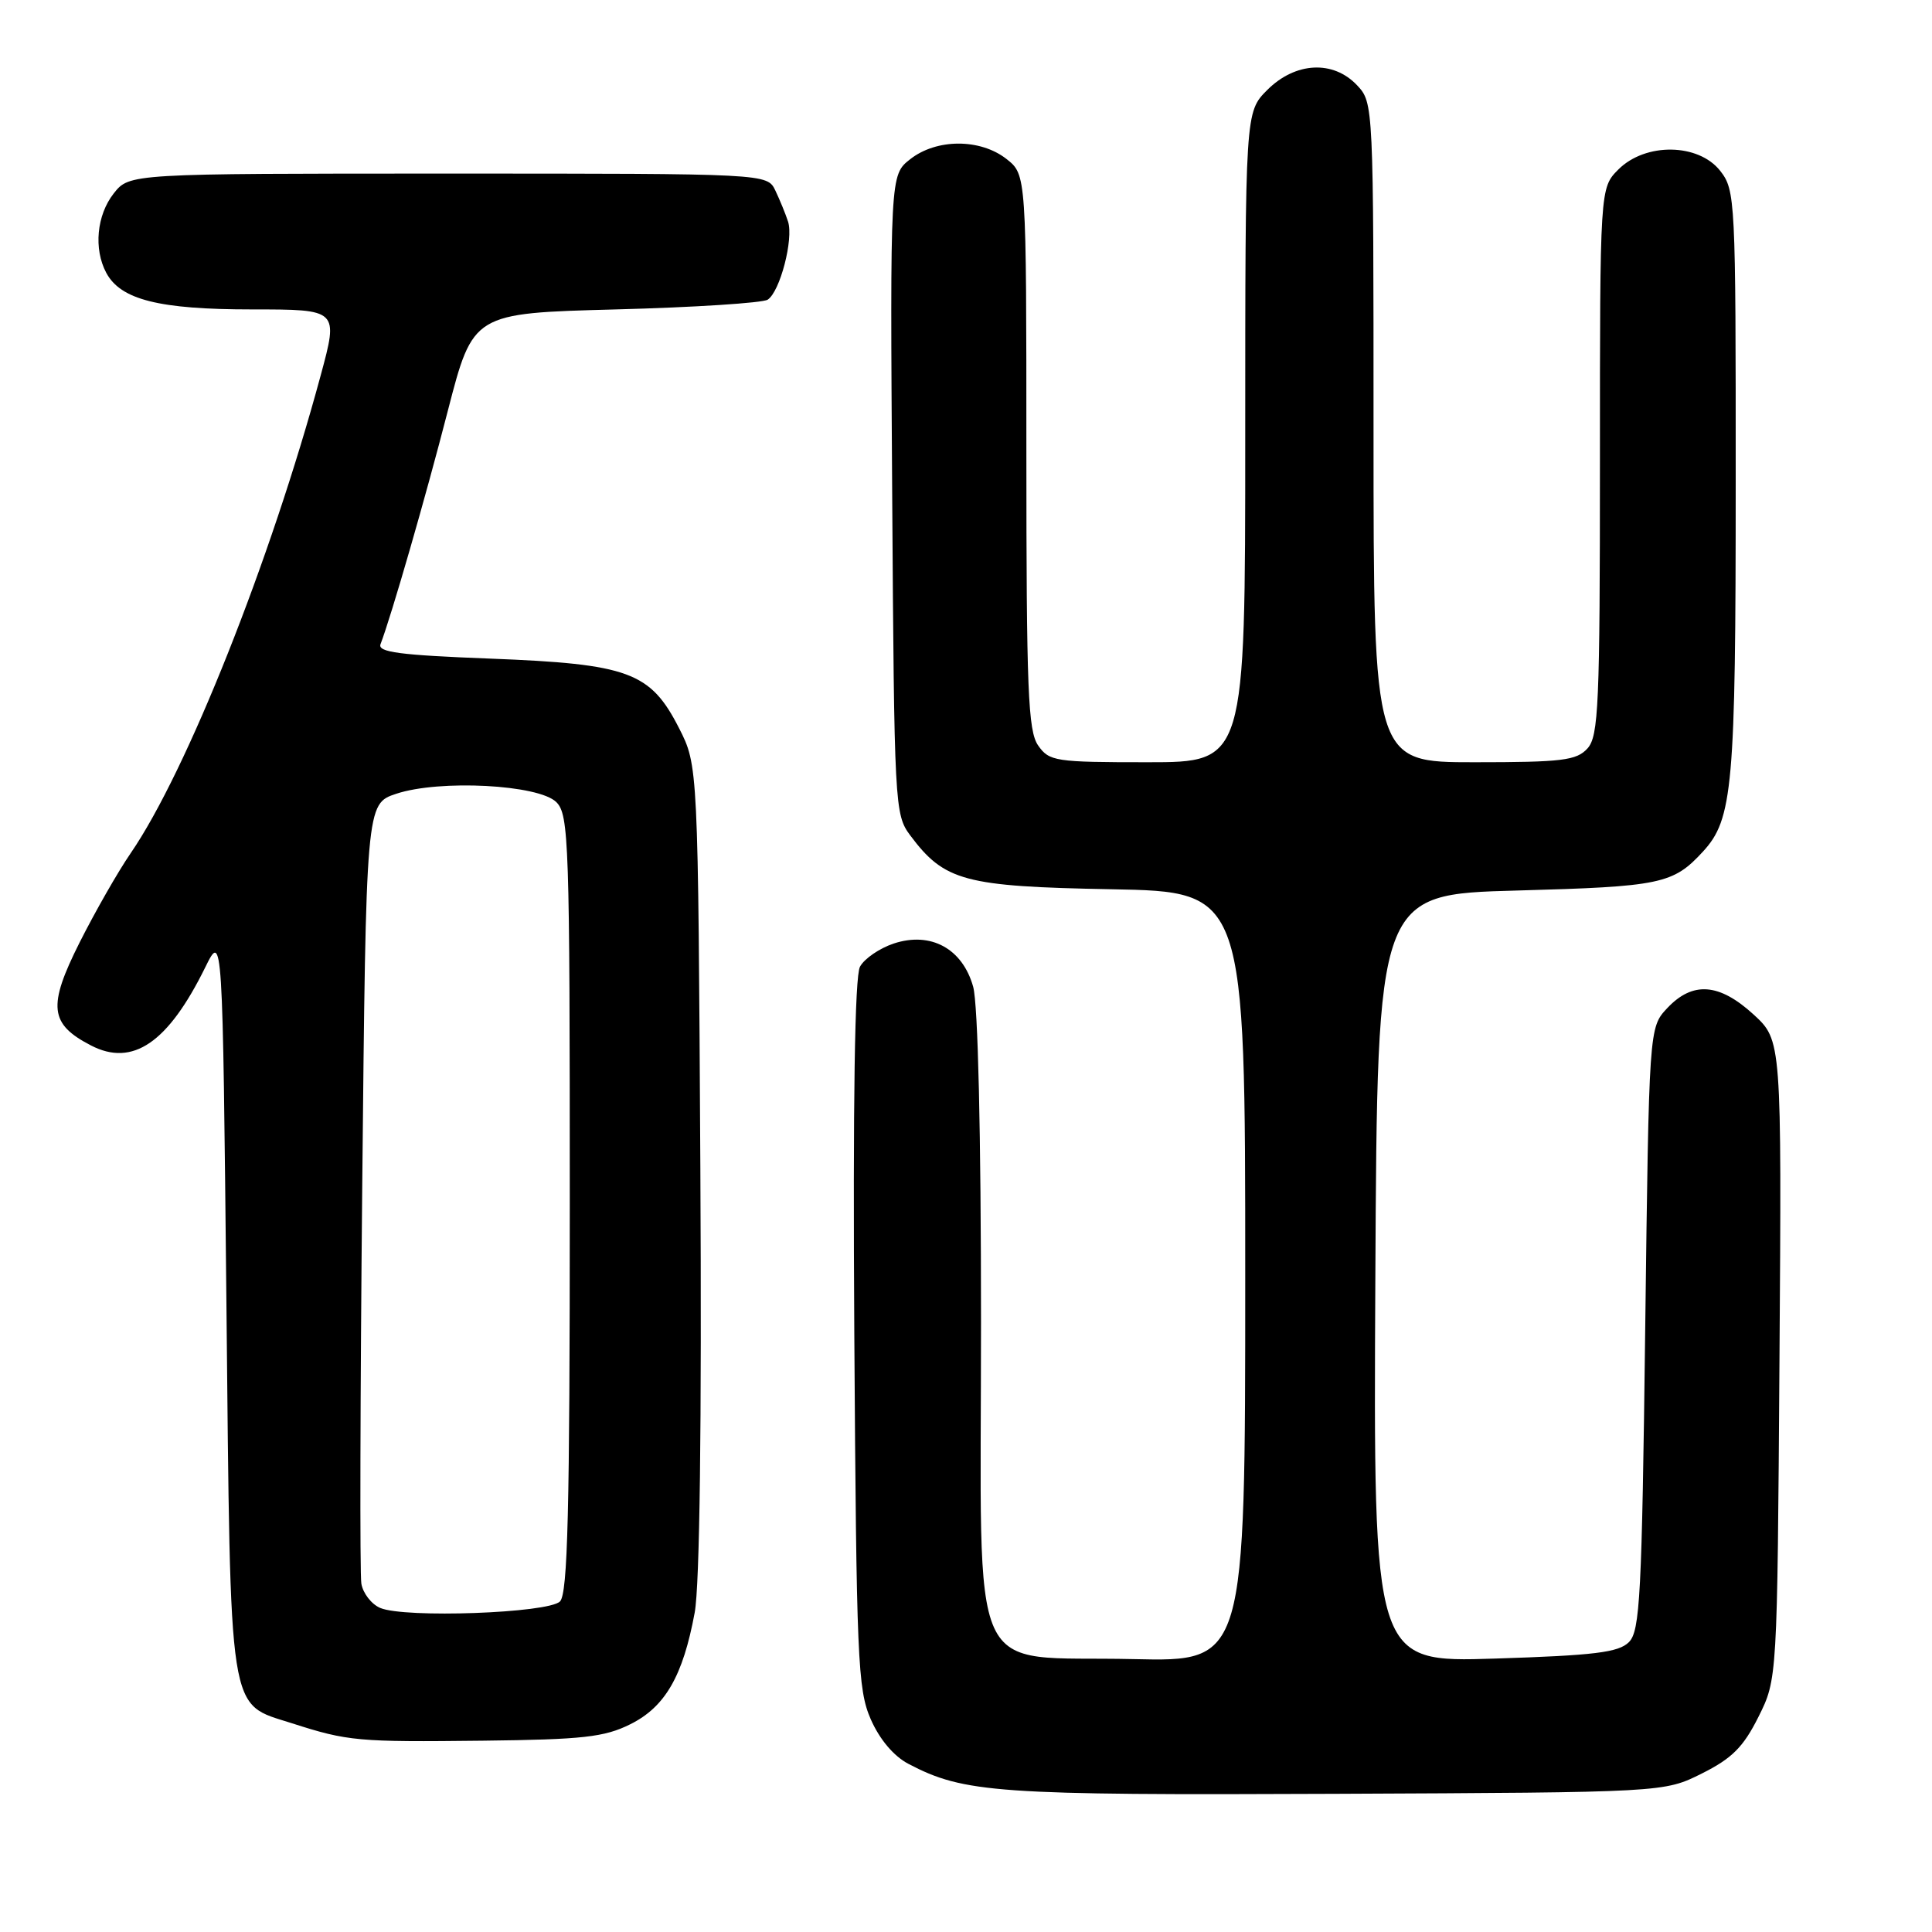 <?xml version="1.0" encoding="UTF-8" standalone="no"?>
<!DOCTYPE svg PUBLIC "-//W3C//DTD SVG 1.1//EN" "http://www.w3.org/Graphics/SVG/1.1/DTD/svg11.dtd" >
<svg xmlns="http://www.w3.org/2000/svg" xmlns:xlink="http://www.w3.org/1999/xlink" version="1.1" viewBox="0 0 256 256">
 <g >
 <path fill="currentColor"
d=" M 225.50 235.00 C 229.50 233.00 231.00 231.50 233.00 227.50 C 235.50 222.50 235.50 222.50 235.79 180.17 C 236.08 137.85 236.08 137.85 232.35 134.42 C 227.80 130.26 224.29 130.00 220.92 133.58 C 218.50 136.16 218.50 136.16 218.00 176.04 C 217.56 211.49 217.31 216.12 215.84 217.59 C 214.47 218.96 211.28 219.35 198.08 219.77 C 181.98 220.28 181.98 220.28 182.24 169.39 C 182.50 118.50 182.50 118.50 201.00 118.00 C 220.07 117.48 221.70 117.14 225.65 112.84 C 229.61 108.55 229.99 104.22 229.99 63.88 C 230.00 26.33 229.94 25.20 227.93 22.63 C 225.04 18.97 218.04 18.87 214.45 22.45 C 212.00 24.91 212.00 24.91 212.00 61.13 C 212.00 93.42 211.82 97.54 210.35 99.17 C 208.90 100.77 207.00 101.00 195.35 101.00 C 182.00 101.00 182.00 101.00 182.00 57.31 C 182.00 13.84 181.99 13.62 179.83 11.31 C 176.66 7.94 171.65 8.20 167.92 11.92 C 165.00 14.85 165.00 14.85 165.00 57.92 C 165.00 101.00 165.00 101.00 152.06 101.00 C 139.82 101.00 139.03 100.88 137.56 98.78 C 136.22 96.86 136.00 91.45 136.00 59.85 C 136.00 23.15 136.00 23.15 133.37 21.07 C 129.89 18.34 124.09 18.35 120.60 21.10 C 117.94 23.19 117.94 23.19 118.22 65.52 C 118.49 106.77 118.55 107.93 120.60 110.68 C 125.14 116.76 127.78 117.47 147.25 117.83 C 165.00 118.16 165.00 118.16 165.00 169.17 C 165.00 220.18 165.00 220.18 150.20 219.84 C 127.84 219.33 130.00 224.09 129.99 175.23 C 129.99 150.09 129.59 133.06 128.95 130.75 C 127.54 125.70 123.34 123.40 118.43 125.02 C 116.54 125.65 114.52 127.03 113.95 128.10 C 113.26 129.39 113.01 145.82 113.20 176.77 C 113.48 219.88 113.65 223.83 115.37 227.79 C 116.55 230.48 118.41 232.69 120.37 233.72 C 127.75 237.59 132.09 237.89 177.00 237.69 C 220.50 237.50 220.50 237.50 225.50 235.00 Z  M 83.50 228.48 C 88.13 226.19 90.50 222.09 92.05 213.68 C 92.72 210.06 92.99 188.84 92.80 154.73 C 92.50 101.44 92.50 101.44 89.97 96.47 C 86.18 89.04 83.30 87.98 64.97 87.27 C 52.98 86.81 50.01 86.42 50.42 85.36 C 51.85 81.63 56.39 65.90 59.34 54.43 C 62.68 41.50 62.68 41.50 81.59 41.00 C 91.99 40.73 101.05 40.14 101.72 39.71 C 103.36 38.65 105.17 31.68 104.42 29.36 C 104.09 28.34 103.33 26.49 102.74 25.25 C 101.66 23.00 101.66 23.00 59.40 23.00 C 17.15 23.00 17.15 23.00 15.07 25.63 C 12.81 28.51 12.39 32.98 14.08 36.15 C 15.99 39.72 21.08 41.00 33.40 41.00 C 44.86 41.00 44.86 41.00 42.49 49.75 C 35.86 74.28 24.75 102.23 17.31 113.06 C 15.63 115.50 12.59 120.83 10.54 124.90 C 6.30 133.34 6.56 135.69 12.06 138.53 C 17.58 141.39 22.27 138.18 27.19 128.19 C 29.50 123.50 29.50 123.50 30.00 172.55 C 30.57 228.27 30.15 225.60 38.71 228.35 C 46.08 230.72 47.42 230.84 64.00 230.65 C 77.22 230.50 80.09 230.18 83.50 228.48 Z  M 50.38 213.06 C 49.22 212.57 48.09 211.11 47.88 209.83 C 47.67 208.55 47.73 184.78 48.00 157.00 C 48.50 106.51 48.50 106.51 52.50 105.18 C 58.24 103.27 71.39 103.96 73.72 106.29 C 75.38 107.95 75.50 111.53 75.50 159.49 C 75.50 200.29 75.23 211.17 74.20 212.20 C 72.65 213.75 53.63 214.44 50.38 213.06 Z "/>
</g>
</svg>